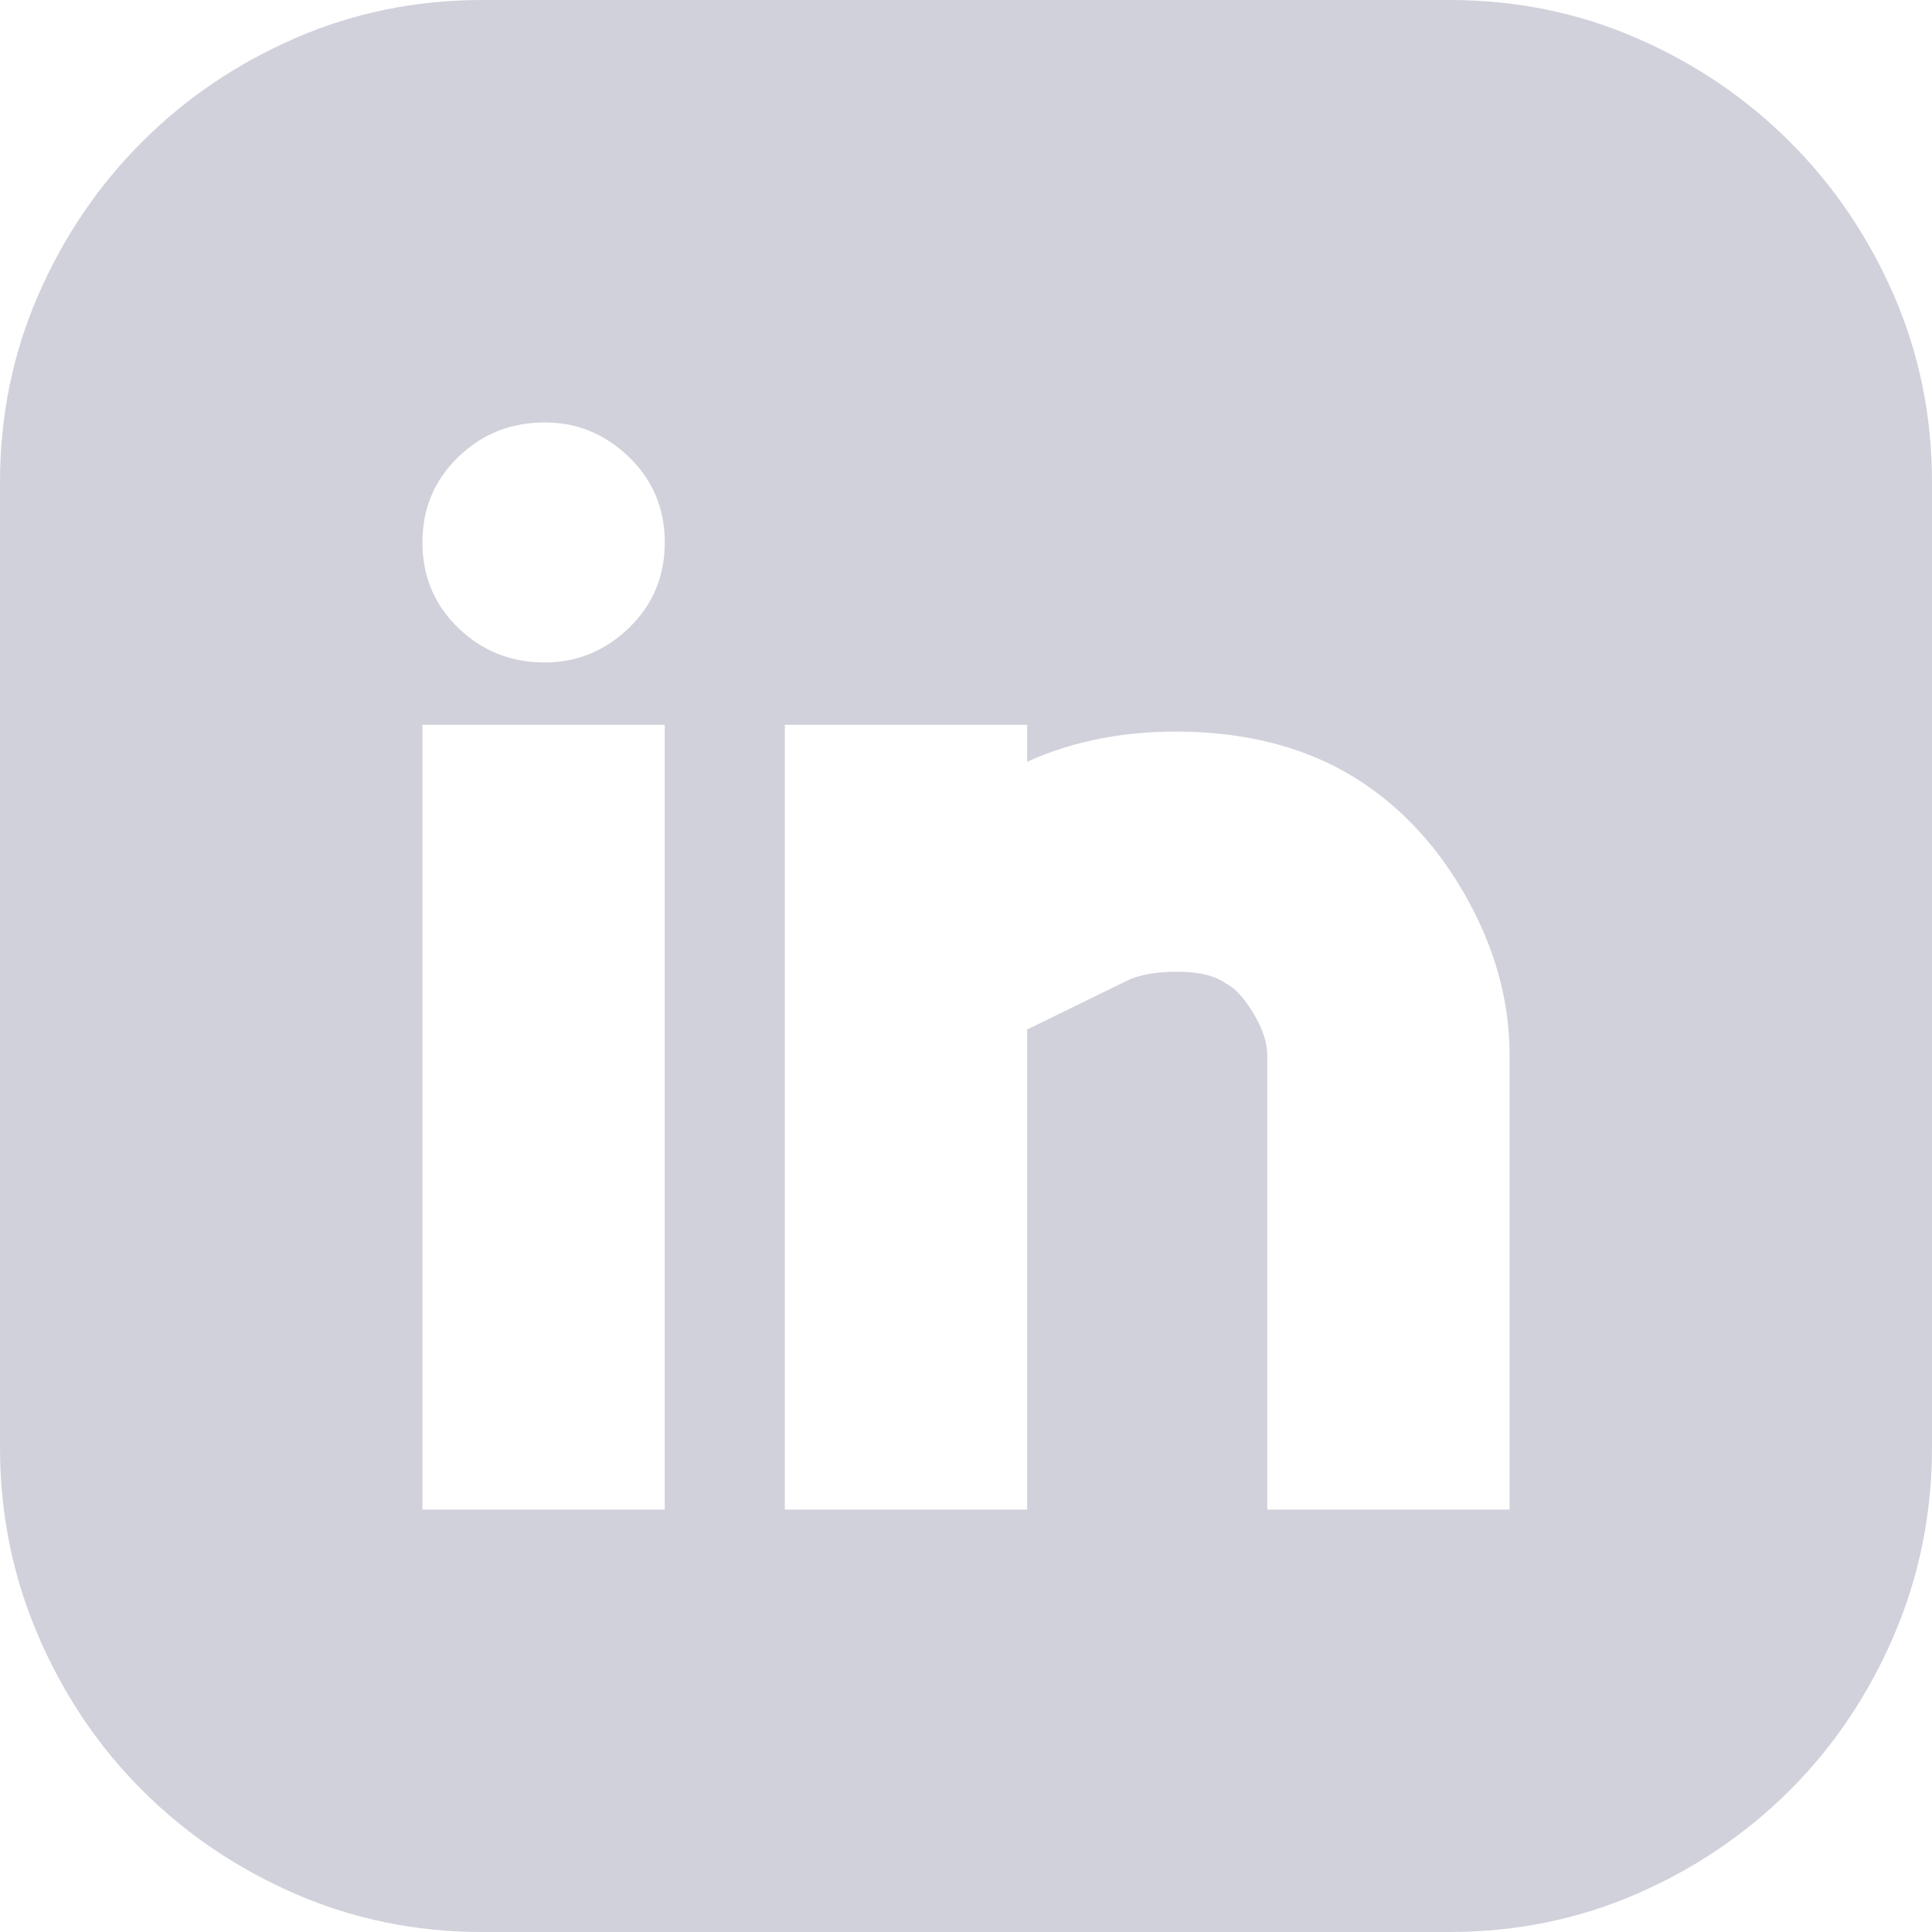 <svg width="37" height="37" viewBox="0 0 37 37" fill="none" xmlns="http://www.w3.org/2000/svg">
<g id="Group 34">
<g id="Group 32">
<g id="&#240;&#159;&#166;&#134; icon &#34;rounded linkedin&#34;">
<path id="Vector" d="M27.761 0C29.028 0 30.222 0.243 31.342 0.729C32.462 1.216 33.441 1.879 34.281 2.719C35.121 3.559 35.784 4.538 36.271 5.658C36.757 6.778 37 7.972 37 9.239V27.717C37 28.984 36.757 30.185 36.271 31.32C35.784 32.454 35.121 33.441 34.281 34.281C33.441 35.121 32.462 35.784 31.342 36.271C30.222 36.757 29.028 37 27.761 37H9.239C7.972 37 6.778 36.757 5.658 36.271C4.538 35.784 3.559 35.121 2.719 34.281C1.879 33.441 1.216 32.454 0.729 31.32C0.243 30.185 0 28.984 0 27.717V9.239C0 7.972 0.243 6.778 0.729 5.658C1.216 4.538 1.879 3.559 2.719 2.719C3.559 1.879 4.538 1.216 5.658 0.729C6.778 0.243 7.972 0 9.239 0H27.761ZM12.731 13.88H8.09V28.91H12.731V13.88ZM10.432 12.687C11.051 12.687 11.589 12.466 12.046 12.024C12.503 11.582 12.731 11.037 12.731 10.388C12.731 9.74 12.503 9.195 12.046 8.753C11.589 8.311 11.051 8.09 10.432 8.09C9.784 8.09 9.232 8.311 8.775 8.753C8.318 9.195 8.09 9.74 8.09 10.388C8.09 11.037 8.318 11.582 8.775 12.024C9.232 12.466 9.784 12.687 10.432 12.687ZM28.91 20.202C28.91 19.141 28.616 18.102 28.026 17.085C27.437 16.069 26.671 15.295 25.728 14.765C24.873 14.293 23.878 14.043 22.744 14.013C21.609 13.984 20.585 14.175 19.671 14.588V13.88H15.03V28.91H19.671V19.716L21.572 18.787C21.808 18.669 22.132 18.61 22.545 18.61C22.957 18.61 23.267 18.684 23.473 18.831C23.65 18.92 23.827 19.111 24.004 19.406C24.18 19.701 24.269 19.966 24.269 20.202V28.91H28.91V20.202Z" fill="#D0D1DB"/>
</g>
</g>
</g>
</svg>
